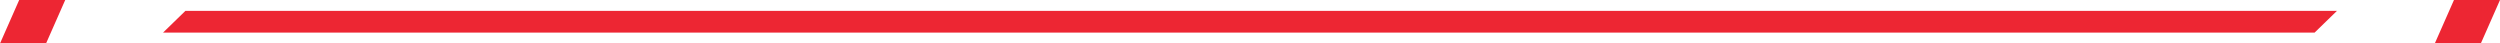 <svg width="230" height="4" viewBox="0 0 230 4" fill="none" xmlns="http://www.w3.org/2000/svg"><path fill-rule="evenodd" clip-rule="evenodd" d="M6 0H1.765L0 4h4.235L6 0zm209 1H17.057L15 3h197.943L215 1zm15-1h-4.235L224 4h4.235L230 0z" fill="#ED2633"/></svg>